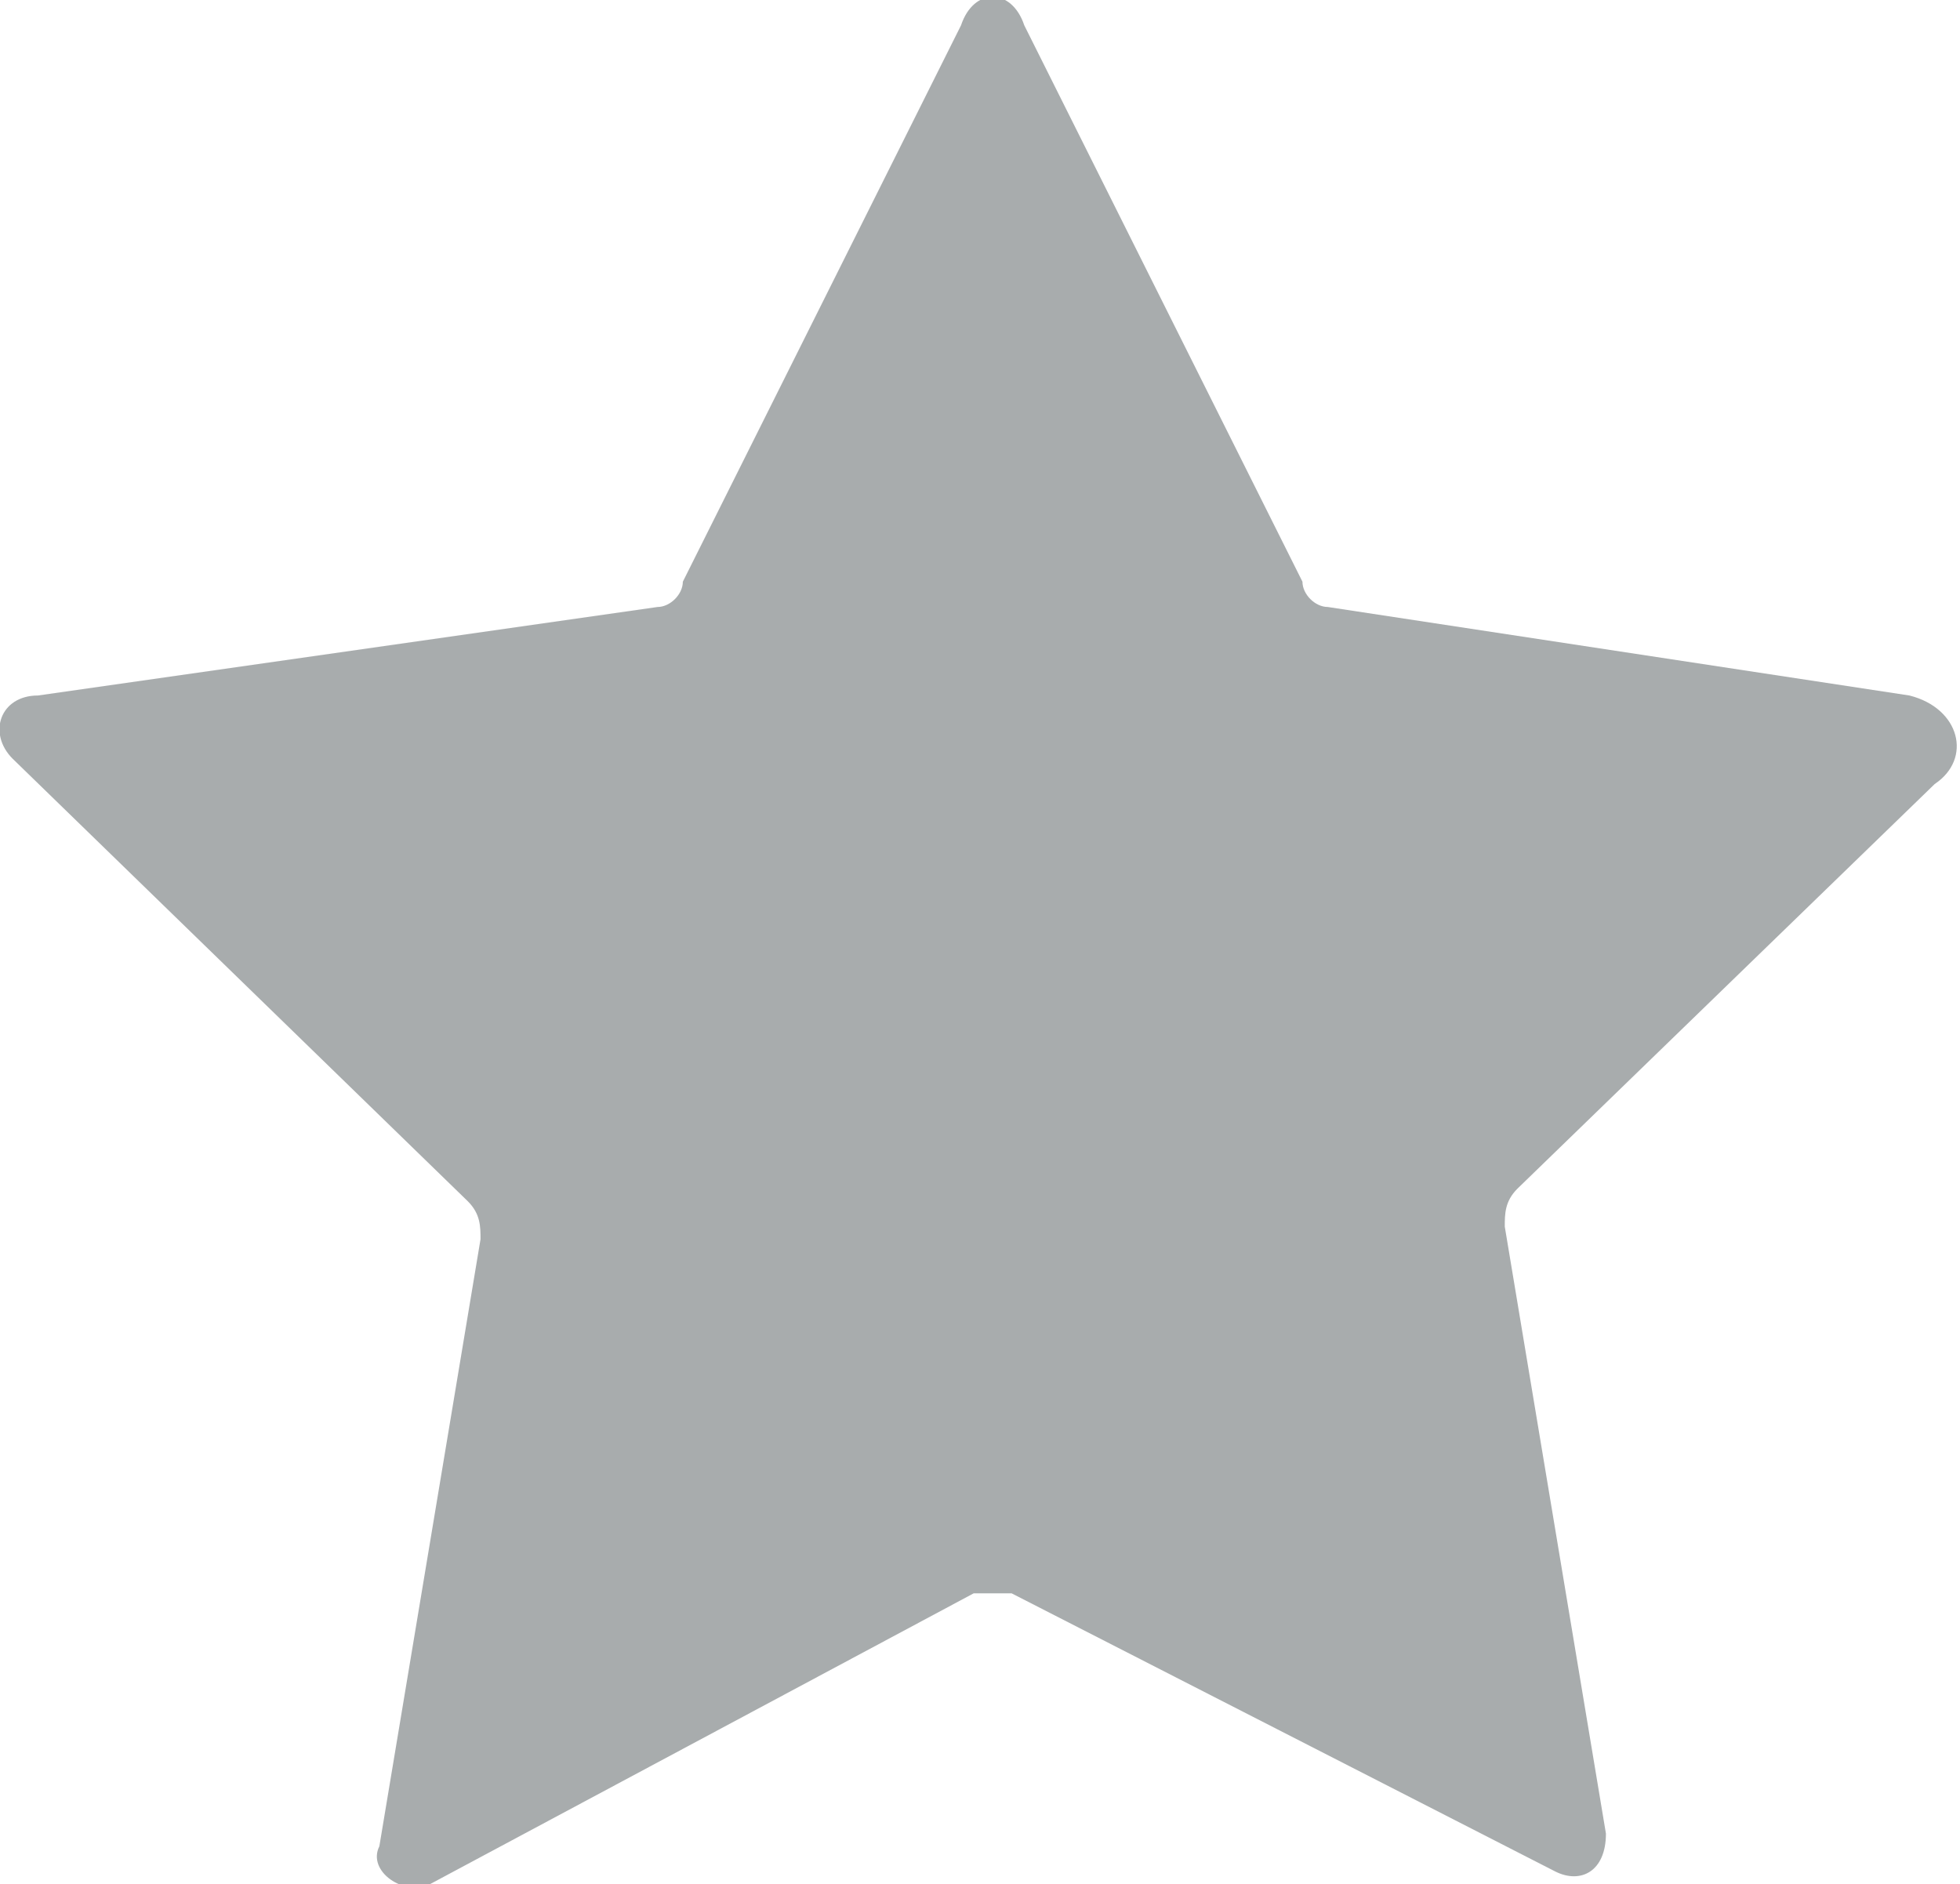 <?xml version="1.0" encoding="utf-8"?>
<!-- Generator: Adobe Illustrator 27.1.1, SVG Export Plug-In . SVG Version: 6.00 Build 0)  -->
<svg version="1.1" id="Layer_1" xmlns="http://www.w3.org/2000/svg" xmlns:xlink="http://www.w3.org/1999/xlink" x="0px" y="0px"
	 viewBox="0 0 15.5 14.9" style="enable-background:new 0 0 15.5 14.9;" xml:space="preserve">
<style type="text/css">
	.st0{fill:#F5FBFF;}
	.st1{fill:#1E1E23;}
	.st2{fill:#2A2A30;}
	.st3{fill:#FFFFFF;}
	.st4{fill:#171819;}
	.st5{fill:#BDD353;}
	.st6{fill:#D4FC39;}
	.st7{fill:#D1F43B;}
	.st8{fill:#EB5E29;}
	.st9{fill:#DD5A31;}
	.st10{fill:#CDEF3F;}
	.st11{fill:#E0572D;}
	.st12{fill:#506FD3;}
	.st13{fill:#EFECE5;}
	.st14{clip-path:url(#SVGID_00000088099998155144859880000012309703500870552736_);}
	.st15{clip-path:url(#SVGID_00000026869320940738592020000008397245685871092665_);}
	.st16{opacity:0.78;clip-path:url(#SVGID_00000026869320940738592020000008397245685871092665_);}
	.st17{opacity:0.78;}
	.st18{fill:#1F1E23;}
	.st19{opacity:0.2;}
	.st20{clip-path:url(#SVGID_00000093896532198881243210000005283677533854748606_);}
	.st21{opacity:0.78;clip-path:url(#SVGID_00000093896532198881243210000005283677533854748606_);}
	.st22{fill:#111010;}
	.st23{opacity:0.85;clip-path:url(#SVGID_00000016054603502538388200000004726165211725993109_);}
	.st24{opacity:0.85;}
	.st25{clip-path:url(#SVGID_00000026844363815840431620000003986959492571887014_);}
	.st26{fill:#101010;}
	.st27{clip-path:url(#SVGID_00000134220854530279683890000000100492766827158697_);}
	.st28{clip-path:url(#SVGID_00000141445200145073009860000001046734941143557564_);}
	.st29{clip-path:url(#SVGID_00000111895831496812958410000011345965254954150057_);}
	.st30{fill:#3C4EF4;}
	.st31{clip-path:url(#SVGID_00000055705452973000219310000015866625989608243622_);}
	.st32{clip-path:url(#SVGID_00000024719155977868925480000006249936133283268243_);}
	.st33{fill:none;stroke:#FFFFFF;stroke-width:2;stroke-miterlimit:10;}
	.st34{clip-path:url(#SVGID_00000096752915177759812230000003959078062813559959_);}
	.st35{fill:#606060;}
	.st36{fill:none;stroke:#FFFFFF;stroke-miterlimit:10;}
	.st37{fill:none;stroke:#FF00FF;stroke-width:0.5;stroke-miterlimit:10;}
	.st38{fill:none;stroke:#0000FF;stroke-width:0.5;stroke-miterlimit:10;}
	.st39{fill:none;stroke:#FF00FF;stroke-width:0.25;stroke-miterlimit:10;}
	.st40{fill:none;stroke:#DD2C2C;stroke-miterlimit:10;}
	.st41{fill:none;stroke:#C64646;stroke-miterlimit:10;}
	.st42{fill:none;stroke:#000000;stroke-miterlimit:10;}
	.st43{fill:none;stroke:#000000;}
	.st44{fill:none;stroke:#FDE500;stroke-width:0.25;stroke-miterlimit:10;}
	.st45{fill:none;stroke:#EC1C24;stroke-miterlimit:10;}
	.st46{fill:none;stroke:#35F719;stroke-width:7;stroke-miterlimit:10;}
	.st47{clip-path:url(#SVGID_00000072974003899261268740000007779946407015508398_);}
	.st48{clip-path:url(#SVGID_00000088127148394432760260000014873982284518828416_);}
	.st49{fill:#202630;}
	.st50{fill:#DA3832;}
	.st51{fill:#F7D247;}
	.st52{fill:#1501ED;}
	.st53{fill:none;stroke:#EFECE5;stroke-width:13;stroke-miterlimit:10;}
	.st54{clip-path:url(#SVGID_00000087390987359706245470000011097737666422153356_);}
	.st55{clip-path:url(#SVGID_00000137121818318985880990000013657514031879373478_);}
	.st56{opacity:0.69;}
	.st57{opacity:0.4;clip-path:url(#SVGID_00000137113440898058617410000001197644574779380614_);}
	.st58{opacity:0.3;}
	.st59{opacity:0.66;clip-path:url(#SVGID_00000070838718255618290010000007282886380425710241_);}
	.st60{opacity:0.4;clip-path:url(#SVGID_00000003826506433159495770000005797107664281752237_);}
	.st61{opacity:0.7;}
	.st62{clip-path:url(#SVGID_00000119106092659012642440000005397159114118457230_);}
	.st63{opacity:0.4;clip-path:url(#SVGID_00000118361560081348001450000014538109364073277113_);}
	.st64{clip-path:url(#SVGID_00000034782401283487835680000007576312563045020345_);}
	.st65{opacity:0.4;clip-path:url(#SVGID_00000073684217422385677190000001741068596064645535_);}
	.st66{clip-path:url(#SVGID_00000116226130650352244350000005030311862962841488_);}
	.st67{clip-path:url(#SVGID_00000163785342296373833470000015909235282766295458_);}
	.st68{clip-path:url(#SVGID_00000020396360289485396670000014090996951135303585_);}
	.st69{opacity:0.66;clip-path:url(#SVGID_00000050620880530696542410000007189335648457385637_);}
	.st70{clip-path:url(#SVGID_00000138543799809169565500000004836216977395872426_);}
	.st71{opacity:0.4;clip-path:url(#SVGID_00000100348397235040858260000012205094342198581671_);}
	.st72{opacity:0.4;clip-path:url(#SVGID_00000178906075394112753120000013881477590006194613_);}
	.st73{opacity:0.4;clip-path:url(#SVGID_00000000945312108739107900000013262822829536277666_);}
	.st74{clip-path:url(#SVGID_00000143614674619717140640000013383885971038121150_);}
	.st75{clip-path:url(#SVGID_00000055695187320134104100000006422227099452358845_);}
	.st76{clip-path:url(#SVGID_00000113320497849668185310000007459508834428704409_);}
	.st77{opacity:0.4;clip-path:url(#SVGID_00000114758894604059302660000016414478729034254526_);}
	.st78{opacity:0.4;clip-path:url(#SVGID_00000043440831480375547920000005464435670906033568_);}
	.st79{clip-path:url(#SVGID_00000146476268585774323840000016605150671838152381_);}
	.st80{opacity:0.4;clip-path:url(#SVGID_00000099639661780203873420000007515786131136654993_);}
	.st81{clip-path:url(#SVGID_00000168802897648066471330000016875408537465393047_);}
	.st82{opacity:0.4;clip-path:url(#SVGID_00000005946725739570854100000002074448139832110496_);}
	.st83{clip-path:url(#SVGID_00000003809280913616568560000002931599849172876682_);}
	.st84{opacity:0.4;clip-path:url(#SVGID_00000137846885359729742510000004520776953196799671_);}
	.st85{clip-path:url(#SVGID_00000134224538691181059930000006092348995369824390_);}
	.st86{clip-path:url(#SVGID_00000157305991187696686110000011136120061700931212_);}
	.st87{opacity:0.4;clip-path:url(#SVGID_00000018227568852031160230000018028316910355353020_);}
	.st88{clip-path:url(#SVGID_00000174577261365722284220000009844212741292780713_);}
	.st89{opacity:0.4;clip-path:url(#SVGID_00000108987634086938782390000015043889237204472974_);}
	.st90{clip-path:url(#SVGID_00000021812709259381235880000008935405943536526484_);}
	.st91{opacity:0.4;clip-path:url(#SVGID_00000182500079704643132190000008266247227238185383_);}
	.st92{clip-path:url(#SVGID_00000000188868493270869520000018297825444641807291_);}
	.st93{clip-path:url(#SVGID_00000058589684581660589760000001025016646709548950_);}
	.st94{clip-path:url(#SVGID_00000156589484007217816420000004798544629795010197_);}
	.st95{fill:#FF8683;}
	.st96{clip-path:url(#SVGID_00000036955296081761333170000013336685337019469720_);}
	.st97{opacity:0.4;clip-path:url(#SVGID_00000038396222661690626440000002617676053513728131_);}
	.st98{clip-path:url(#SVGID_00000098924781013269237520000000938264209403154617_);}
	.st99{opacity:0.4;clip-path:url(#SVGID_00000031913527885482776940000003722837109142869951_);}
	.st100{fill:#4945D8;}
	.st101{clip-path:url(#SVGID_00000137838450941653731820000011248789727421588111_);}
	.st102{clip-path:url(#SVGID_00000080194646832321445630000008738313731157431735_);}
	.st103{opacity:0.78;clip-path:url(#SVGID_00000080194646832321445630000008738313731157431735_);}
	.st104{clip-path:url(#SVGID_00000063616197103136632760000003905401869472266895_);}
	.st105{opacity:0.78;clip-path:url(#SVGID_00000063616197103136632760000003905401869472266895_);}
	.st106{opacity:0.85;clip-path:url(#SVGID_00000162317239151719183750000001413562696168292503_);}
	.st107{clip-path:url(#SVGID_00000176753643397140905750000004054463592831639964_);}
	.st108{clip-path:url(#SVGID_00000123413487515942083780000000505237280671452800_);}
	.st109{clip-path:url(#SVGID_00000183218396834627635250000010301854421550580409_);}
	.st110{opacity:0.4;clip-path:url(#SVGID_00000119101243899627419640000007913670265006663332_);}
	.st111{opacity:0.66;clip-path:url(#SVGID_00000006697107233182152190000010227779089610133378_);}
	.st112{opacity:0.4;clip-path:url(#SVGID_00000056419579138820220510000006571275286955099289_);}
	.st113{clip-path:url(#SVGID_00000179626505293531861470000009778820840143232947_);}
	.st114{clip-path:url(#SVGID_00000068676416588695157440000008844952471612717998_);}
	.st115{opacity:0.4;clip-path:url(#SVGID_00000173133595093345883800000006601120803457566366_);}
	.st116{clip-path:url(#SVGID_00000052105053884542300350000011383329655637963141_);}
	.st117{opacity:0.4;clip-path:url(#SVGID_00000005235525723598448460000013351714374568058509_);}
	.st118{opacity:0.4;clip-path:url(#SVGID_00000084498209104455676530000009173668986407868306_);}
	.st119{clip-path:url(#SVGID_00000025413077587392413150000003026860198190466956_);}
	.st120{clip-path:url(#SVGID_00000170269208583839231100000002462029997163466939_);}
	.st121{opacity:0.4;clip-path:url(#SVGID_00000062188012768955538940000015687029858170859659_);}
	.st122{opacity:0.4;clip-path:url(#SVGID_00000030463611952826627550000003912534851394769334_);}
	.st123{clip-path:url(#SVGID_00000076580034376951952290000001117191178942460040_);}
	.st124{opacity:0.4;clip-path:url(#SVGID_00000119832046803464327710000012038941821058510520_);}
	.st125{opacity:0.4;clip-path:url(#SVGID_00000151522429611630676070000012989268574891789188_);}
	.st126{opacity:0.4;clip-path:url(#SVGID_00000139256644442265943660000012882775679527017355_);}
	.st127{clip-path:url(#SVGID_00000088130448172559609340000005998699685759345835_);}
	.st128{clip-path:url(#SVGID_00000035519042838591410070000001414826355535839108_);}
	.st129{fill:#3AF947;}
	.st130{opacity:0.4;clip-path:url(#SVGID_00000137842219116583131520000005240630942310013580_);}
	.st131{clip-path:url(#SVGID_00000126295559407016032650000013635626170174438035_);}
	.st132{clip-path:url(#SVGID_00000163053008187651955330000000406018166299406249_);}
	.st133{clip-path:url(#SVGID_00000140002254232816890810000015387596009191703176_);}
	.st134{clip-path:url(#SVGID_00000054976014093159984130000014367496822739115452_);}
	.st135{clip-path:url(#SVGID_00000156586236929521084180000013615026535388059056_);}
	.st136{clip-path:url(#SVGID_00000108992158287998596320000000524697526549006729_);}
	.st137{clip-path:url(#SVGID_00000046316319356315186700000007920820895418357400_);}
	.st138{clip-path:url(#SVGID_00000163786493087977671670000011500606413306687158_);}
	.st139{fill:#010101;}
	.st140{fill:#90F680;}
	.st141{fill:#3A4BF1;}
	.st142{clip-path:url(#SVGID_00000016762476275780116910000008762282360722433185_);}
	.st143{opacity:0.78;clip-path:url(#SVGID_00000016762476275780116910000008762282360722433185_);}
	.st144{clip-path:url(#SVGID_00000006672398170375105760000011203294215846925735_);}
	.st145{clip-path:url(#SVGID_00000052067207454735461800000012592187757897683075_);}
	.st146{clip-path:url(#SVGID_00000063593504700214327380000003716521748778476470_);}
	.st147{opacity:0.4;clip-path:url(#SVGID_00000108302239365754397370000001465230216841092502_);}
	.st148{fill:none;stroke:#FFFFFF;stroke-width:5;stroke-linecap:round;stroke-linejoin:round;stroke-miterlimit:10;}
	.st149{opacity:0.5;fill:#506BAD;}
	.st150{opacity:0.6;fill:#506BAD;}
	.st151{fill:#EB5E29;stroke:#232428;stroke-width:0.5;stroke-miterlimit:10;}
	.st152{fill:none;stroke:#FFFFFF;stroke-width:0.75;stroke-linecap:round;stroke-linejoin:round;stroke-miterlimit:10;}
	.st153{fill:#D4FC39;stroke:#27282B;stroke-width:0.5;stroke-linecap:round;stroke-linejoin:round;stroke-miterlimit:10;}
	.st154{fill:none;stroke:#151613;stroke-width:0.5;stroke-miterlimit:10;}
	.st155{fill:#EB5E29;stroke:#151613;stroke-width:0.5;stroke-miterlimit:10;}
	.st156{fill:#D4FC39;stroke:#232428;stroke-width:0.5;stroke-miterlimit:10;}
	.st157{fill:none;stroke:#FFFFFF;stroke-linecap:round;stroke-linejoin:round;stroke-miterlimit:10;}
	.st158{fill:none;stroke:#FFFFFF;stroke-width:0.5;stroke-linecap:round;stroke-linejoin:round;stroke-miterlimit:10;}
	.st159{fill:#EB5E29;stroke:#1C1D21;stroke-width:0.5;stroke-miterlimit:10;}
	.st160{fill:none;stroke:#232428;stroke-width:5;stroke-linecap:round;stroke-linejoin:round;stroke-miterlimit:10;}
	.st161{fill:#232428;}
	.st162{fill:none;stroke:#FFFFFF;stroke-width:0.65;stroke-linecap:round;stroke-linejoin:round;stroke-miterlimit:10;}
	.st163{fill:#C2D841;}
	.st164{fill:#506ED2;}
	.st165{fill:#DF5F36;}
	.st166{fill:none;stroke:#F8F9F4;stroke-linecap:round;stroke-linejoin:round;stroke-miterlimit:10;}
	.st167{fill:none;stroke:#F9F9F9;stroke-width:0.75;stroke-linecap:round;stroke-linejoin:round;stroke-miterlimit:10;}
	.st168{fill:none;stroke:#F8F9F4;stroke-width:0.75;stroke-linecap:round;stroke-linejoin:round;stroke-miterlimit:10;}
	.st169{fill:none;stroke:#D4FC39;stroke-miterlimit:10;}
	.st170{fill:none;stroke:#FFFFFF;stroke-width:0.25;stroke-linecap:round;stroke-linejoin:round;stroke-miterlimit:10;}
	.st171{fill:none;stroke:#CDEF3F;stroke-miterlimit:10;}
	.st172{fill:none;stroke:#D4FC39;stroke-width:1.2;stroke-miterlimit:10;}
	.st173{fill:url(#SVGID_00000011021952241582156120000008143363551515445167_);}
	.st174{fill:url(#SVGID_00000059312310570393573360000017830158187695212731_);}
	.st175{fill:url(#SVGID_00000136391350251467239660000007643365938220523184_);}
	.st176{fill:url(#SVGID_00000048491797652897502290000003666010626646181522_);}
	.st177{fill:none;stroke:#EB5E29;stroke-width:0.5;stroke-linecap:round;stroke-linejoin:round;stroke-miterlimit:10;}
	.st178{fill:none;stroke:#EB5E29;stroke-width:0.5;stroke-miterlimit:10;}
	.st179{fill:none;stroke:#DCDDE9;stroke-width:0.5;stroke-linecap:round;stroke-linejoin:round;stroke-miterlimit:10;}
	.st180{fill:none;stroke:#D2D5D8;stroke-width:0.5;stroke-linecap:round;stroke-linejoin:round;stroke-miterlimit:10;}
	.st181{fill:#D2D5D8;}
	.st182{fill:#DCDDE9;}
	.st183{fill:#BEC2C6;}
	.st184{fill:#D1DBE0;}
	.st185{fill:#D7673A;}
	.st186{fill:#A8ACAD;}
	.st187{fill:none;stroke:#EB5E29;stroke-width:0.75;stroke-linecap:round;stroke-linejoin:round;stroke-miterlimit:10;}
	.st188{fill:none;stroke:#303033;stroke-width:0.25;stroke-miterlimit:10;}
	.st189{fill:#A9ACAC;}
</style>
<path class="st186" d="M8.1,0.2l2.2,4.4c0,0.1,0.1,0.2,0.2,0.2l4.6,0.7c0.4,0.1,0.5,0.5,0.2,0.7L12,9.4c-0.1,0.1-0.1,0.2-0.1,0.3
	l0.8,4.8c0,0.3-0.2,0.4-0.4,0.3L8,12.6c-0.1,0-0.2,0-0.3,0l-4.3,2.3c-0.2,0.1-0.5-0.1-0.4-0.3l0.8-4.8c0-0.1,0-0.2-0.1-0.3L0.1,6
	C-0.1,5.8,0,5.5,0.3,5.5l4.9-0.7c0.1,0,0.2-0.1,0.2-0.2l2.2-4.4C7.7-0.1,8-0.1,8.1,0.2z"/>
</svg>
